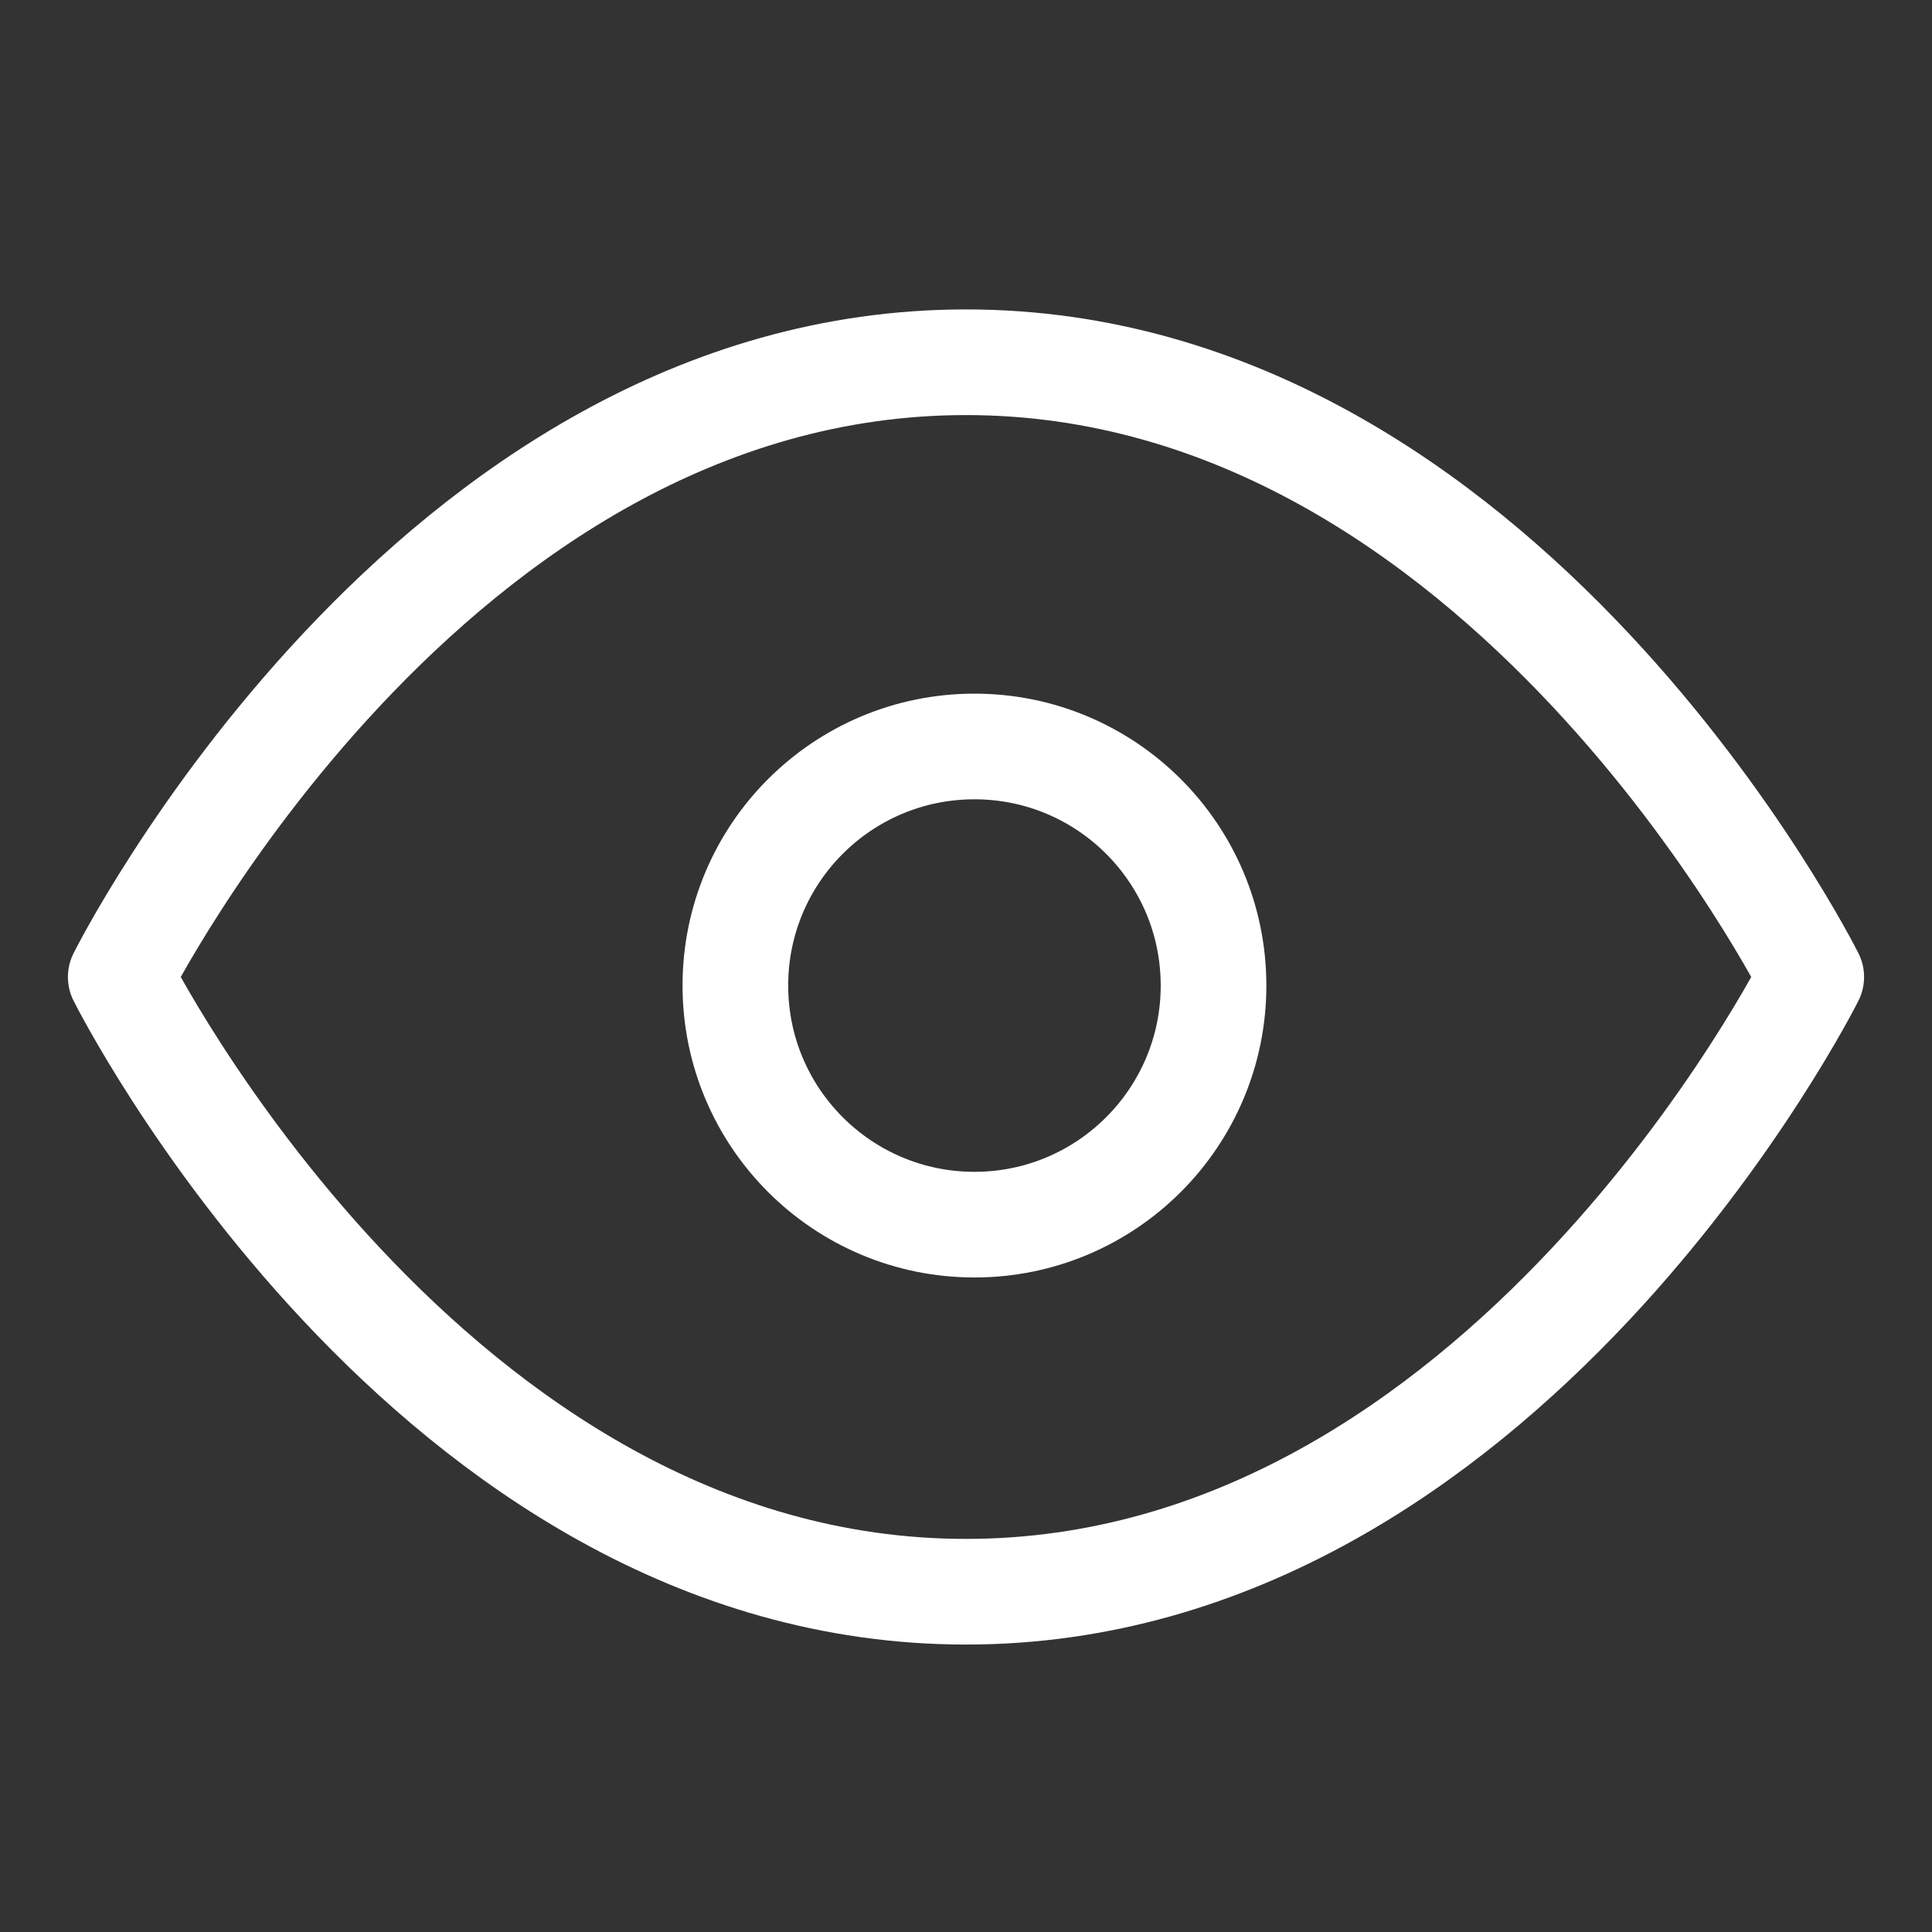 <svg width="16" height="16" viewBox="0 0 16 16" fill="none" xmlns="http://www.w3.org/2000/svg">
<rect x="0" y="0" width="16" height="16" fill="#333333" stroke="none"/>
<path d="M1 8.091C1 8.091 3.545 3 8 3C12.454 3 15 8.091 15 8.091C15 8.091 12.454 13.182 8 13.182C3.545 13.182 1 8.091 1 8.091Z" stroke="white" stroke-width="0.875" stroke-linecap="round" stroke-linejoin="round"/>
<path d="M8.07 10.142C9.163 10.142 10.05 9.255 10.05 8.162C10.05 7.068 9.163 6.182 8.07 6.182C6.976 6.182 6.09 7.068 6.09 8.162C6.09 9.255 6.976 10.142 8.07 10.142Z" stroke="white" stroke-width="0.875" stroke-linecap="round" stroke-linejoin="round"/>
</svg>

